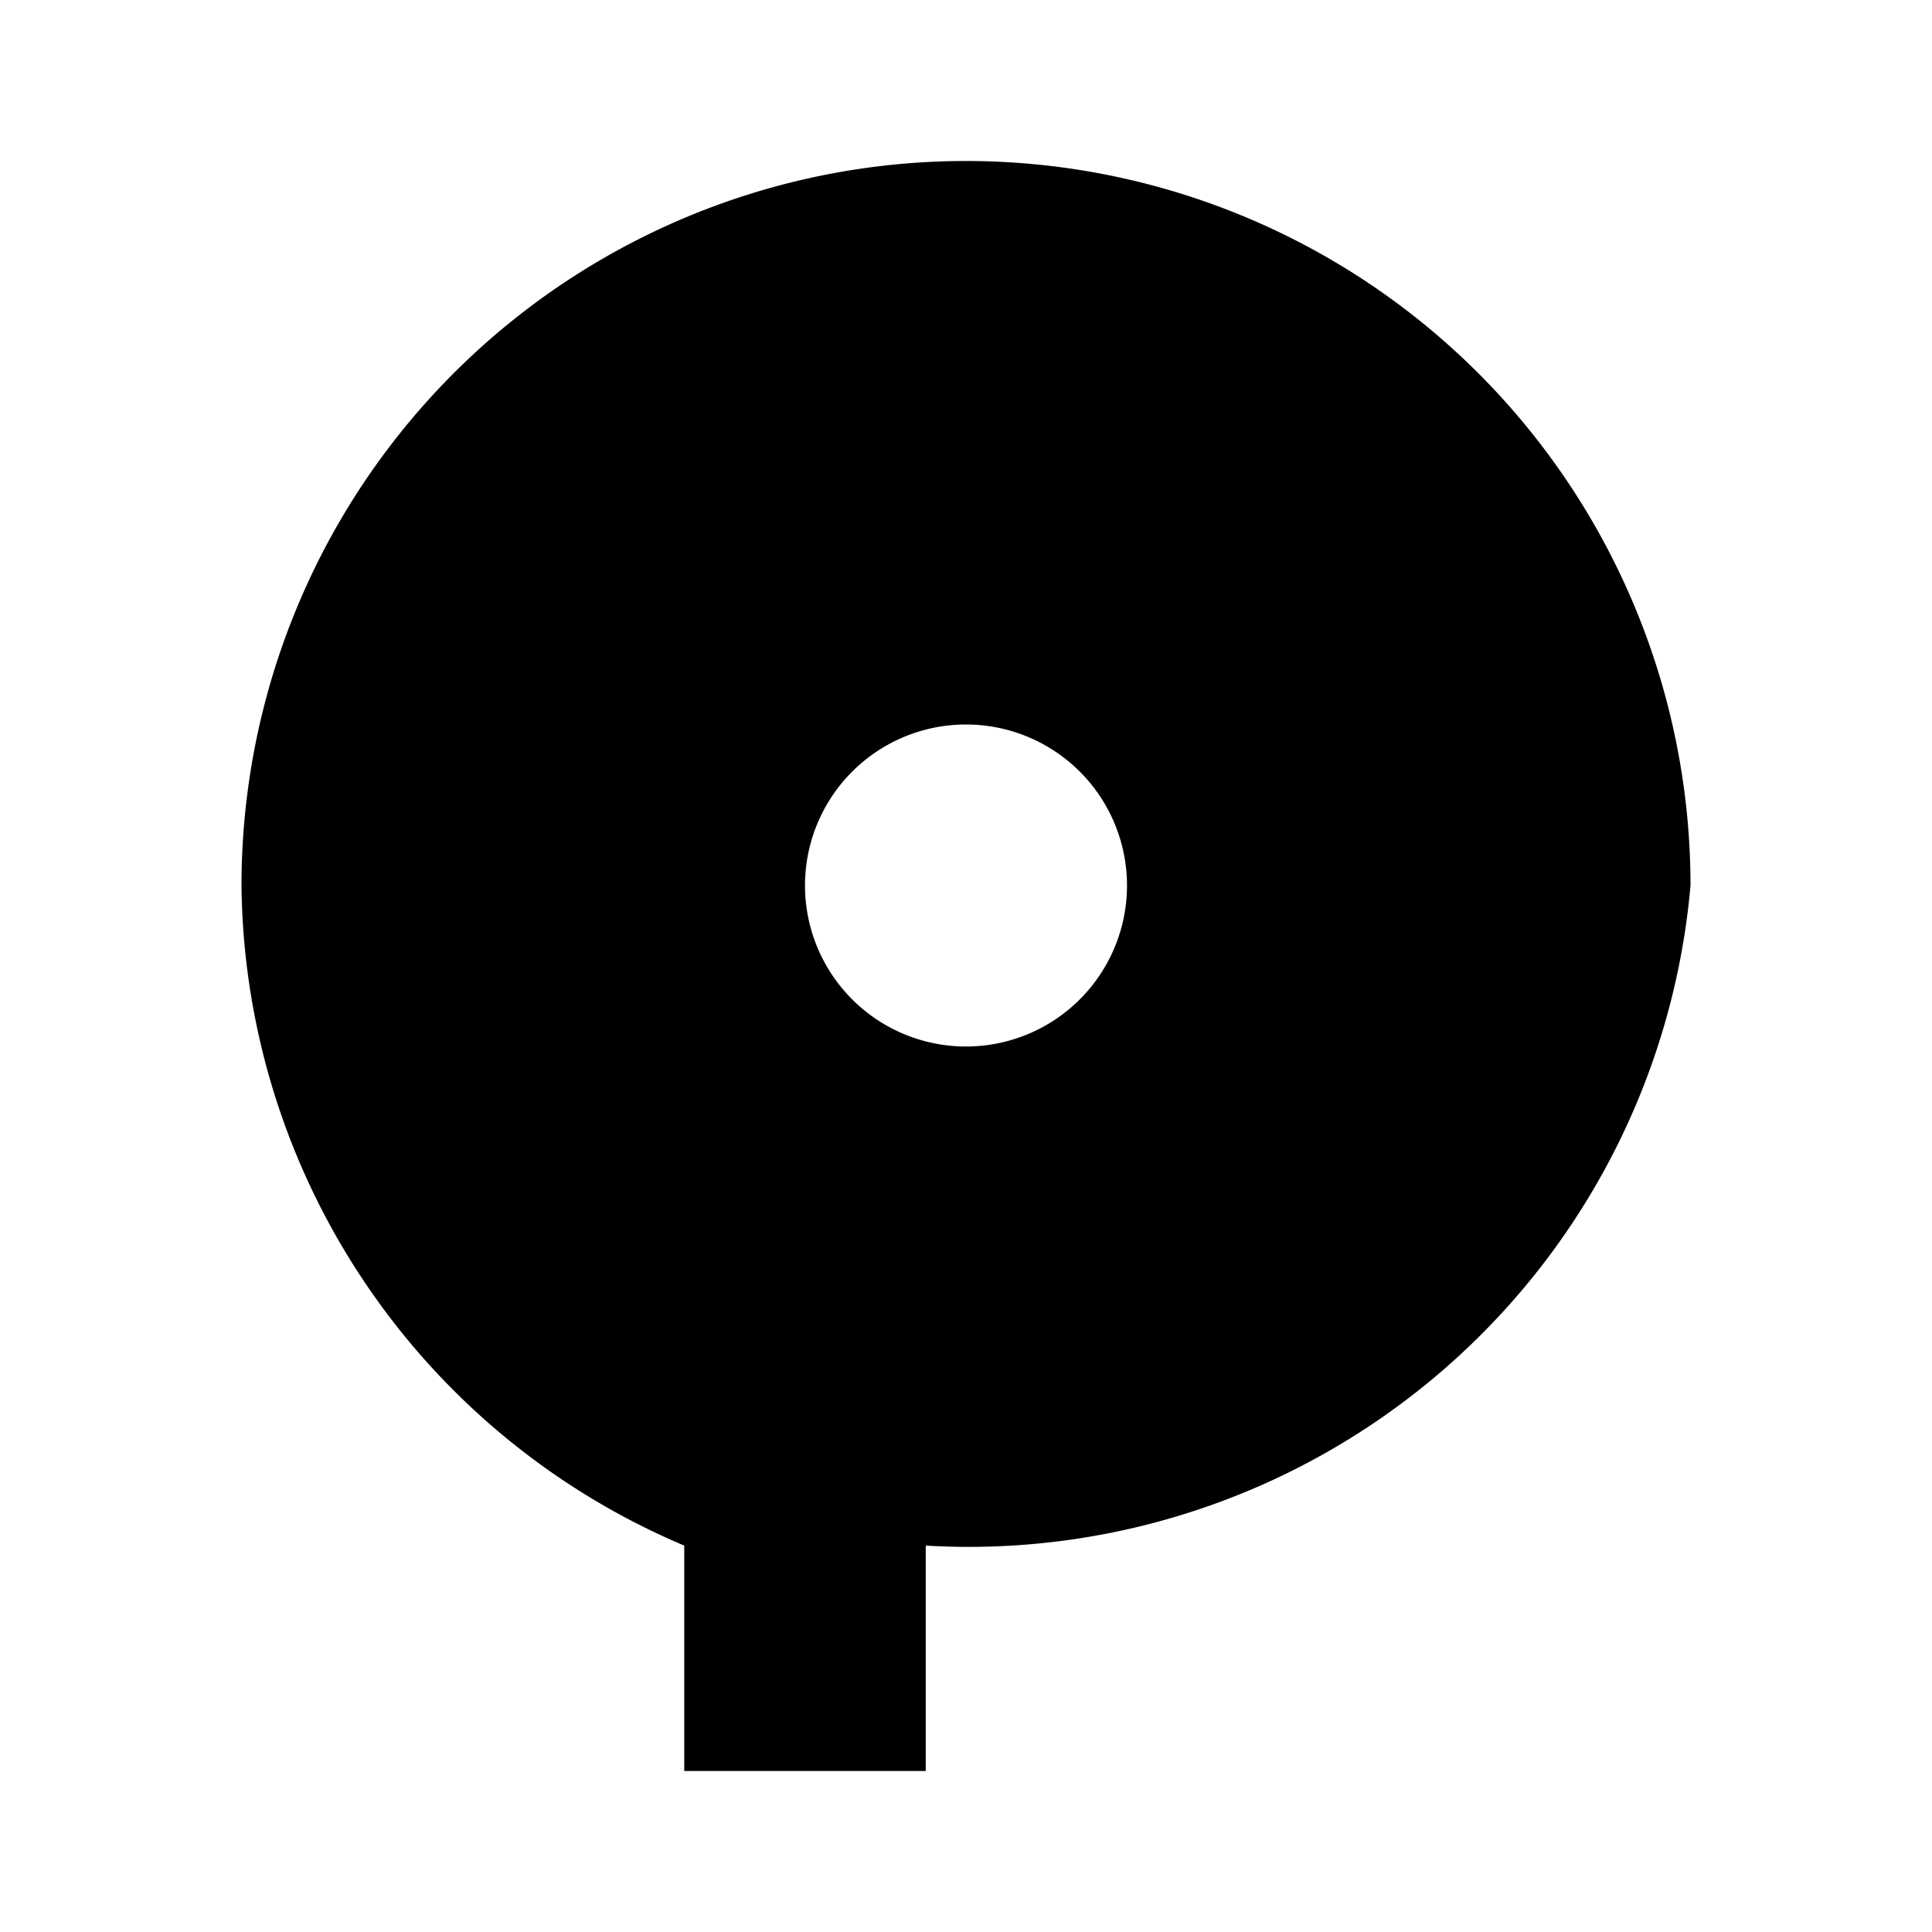 <svg xmlns="http://www.w3.org/2000/svg" viewBox="0 0 24 24" class="icon icon-thermal-energy">
  <path d="M12,2A9,9,0,0,0,3,11a9,9,0,0,0,5.5,8.2V22h3V19.2A9,9,0,0,0,21,11,9,9,0,0,0,12,2ZM12,13a2,2,0,1,1,2-2,2,2,0,0,1-2,2Z"/>
</svg>